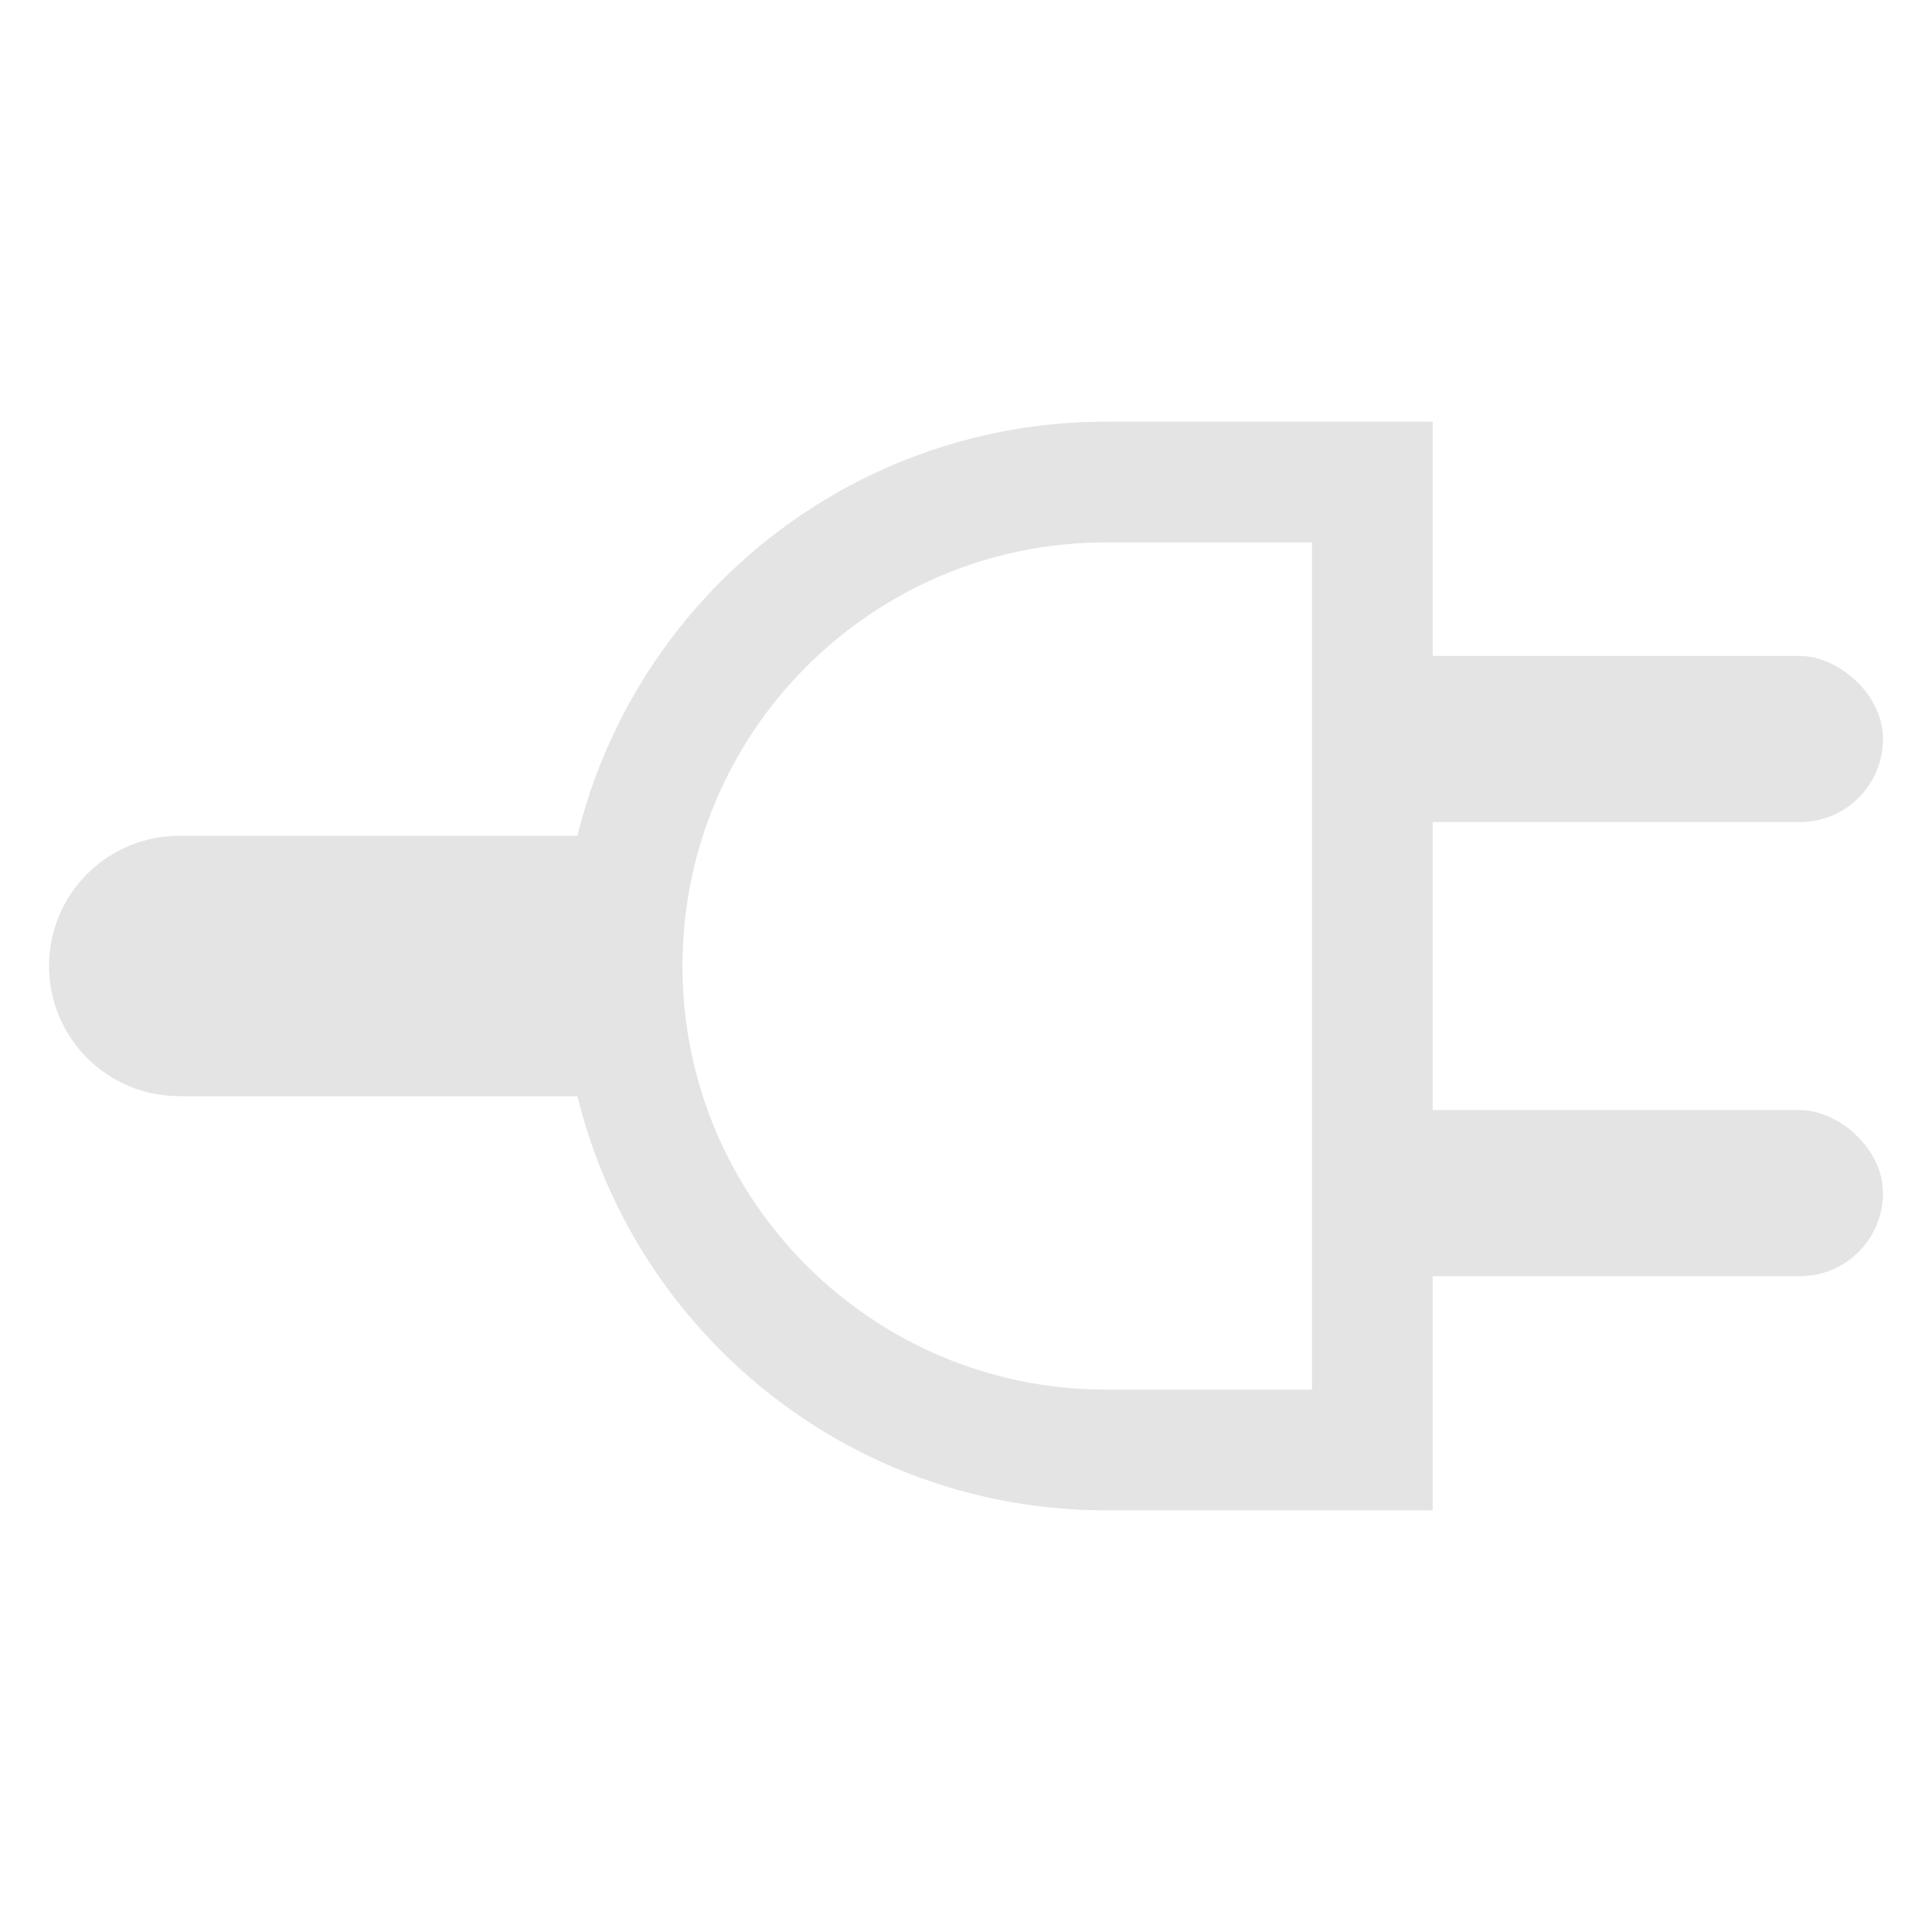 <svg width="16" height="16" viewBox="0 0 16 16" fill="none" xmlns="http://www.w3.org/2000/svg">
<path d="M11.365 3.992V12.008H9.16C6.946 12.008 5.152 10.214 5.152 8C5.152 5.786 6.946 3.992 9.16 3.992H11.365Z" stroke="#E4E4E4"/>
<path d="M5.245 6.922V9.078H1.484C0.889 9.078 0.406 8.595 0.406 8C0.406 7.404 0.889 6.922 1.484 6.922H5.245Z" fill="#E4E4E4"/>
<rect width="1.376" height="4.619" rx="0.688" transform="matrix(0 1 1 0 10.975 9.193)" fill="#E4E4E4"/>
<rect width="1.376" height="4.536" rx="0.688" transform="matrix(0 1 1 0 11.058 5.432)" fill="#E4E4E4"/>
</svg>

